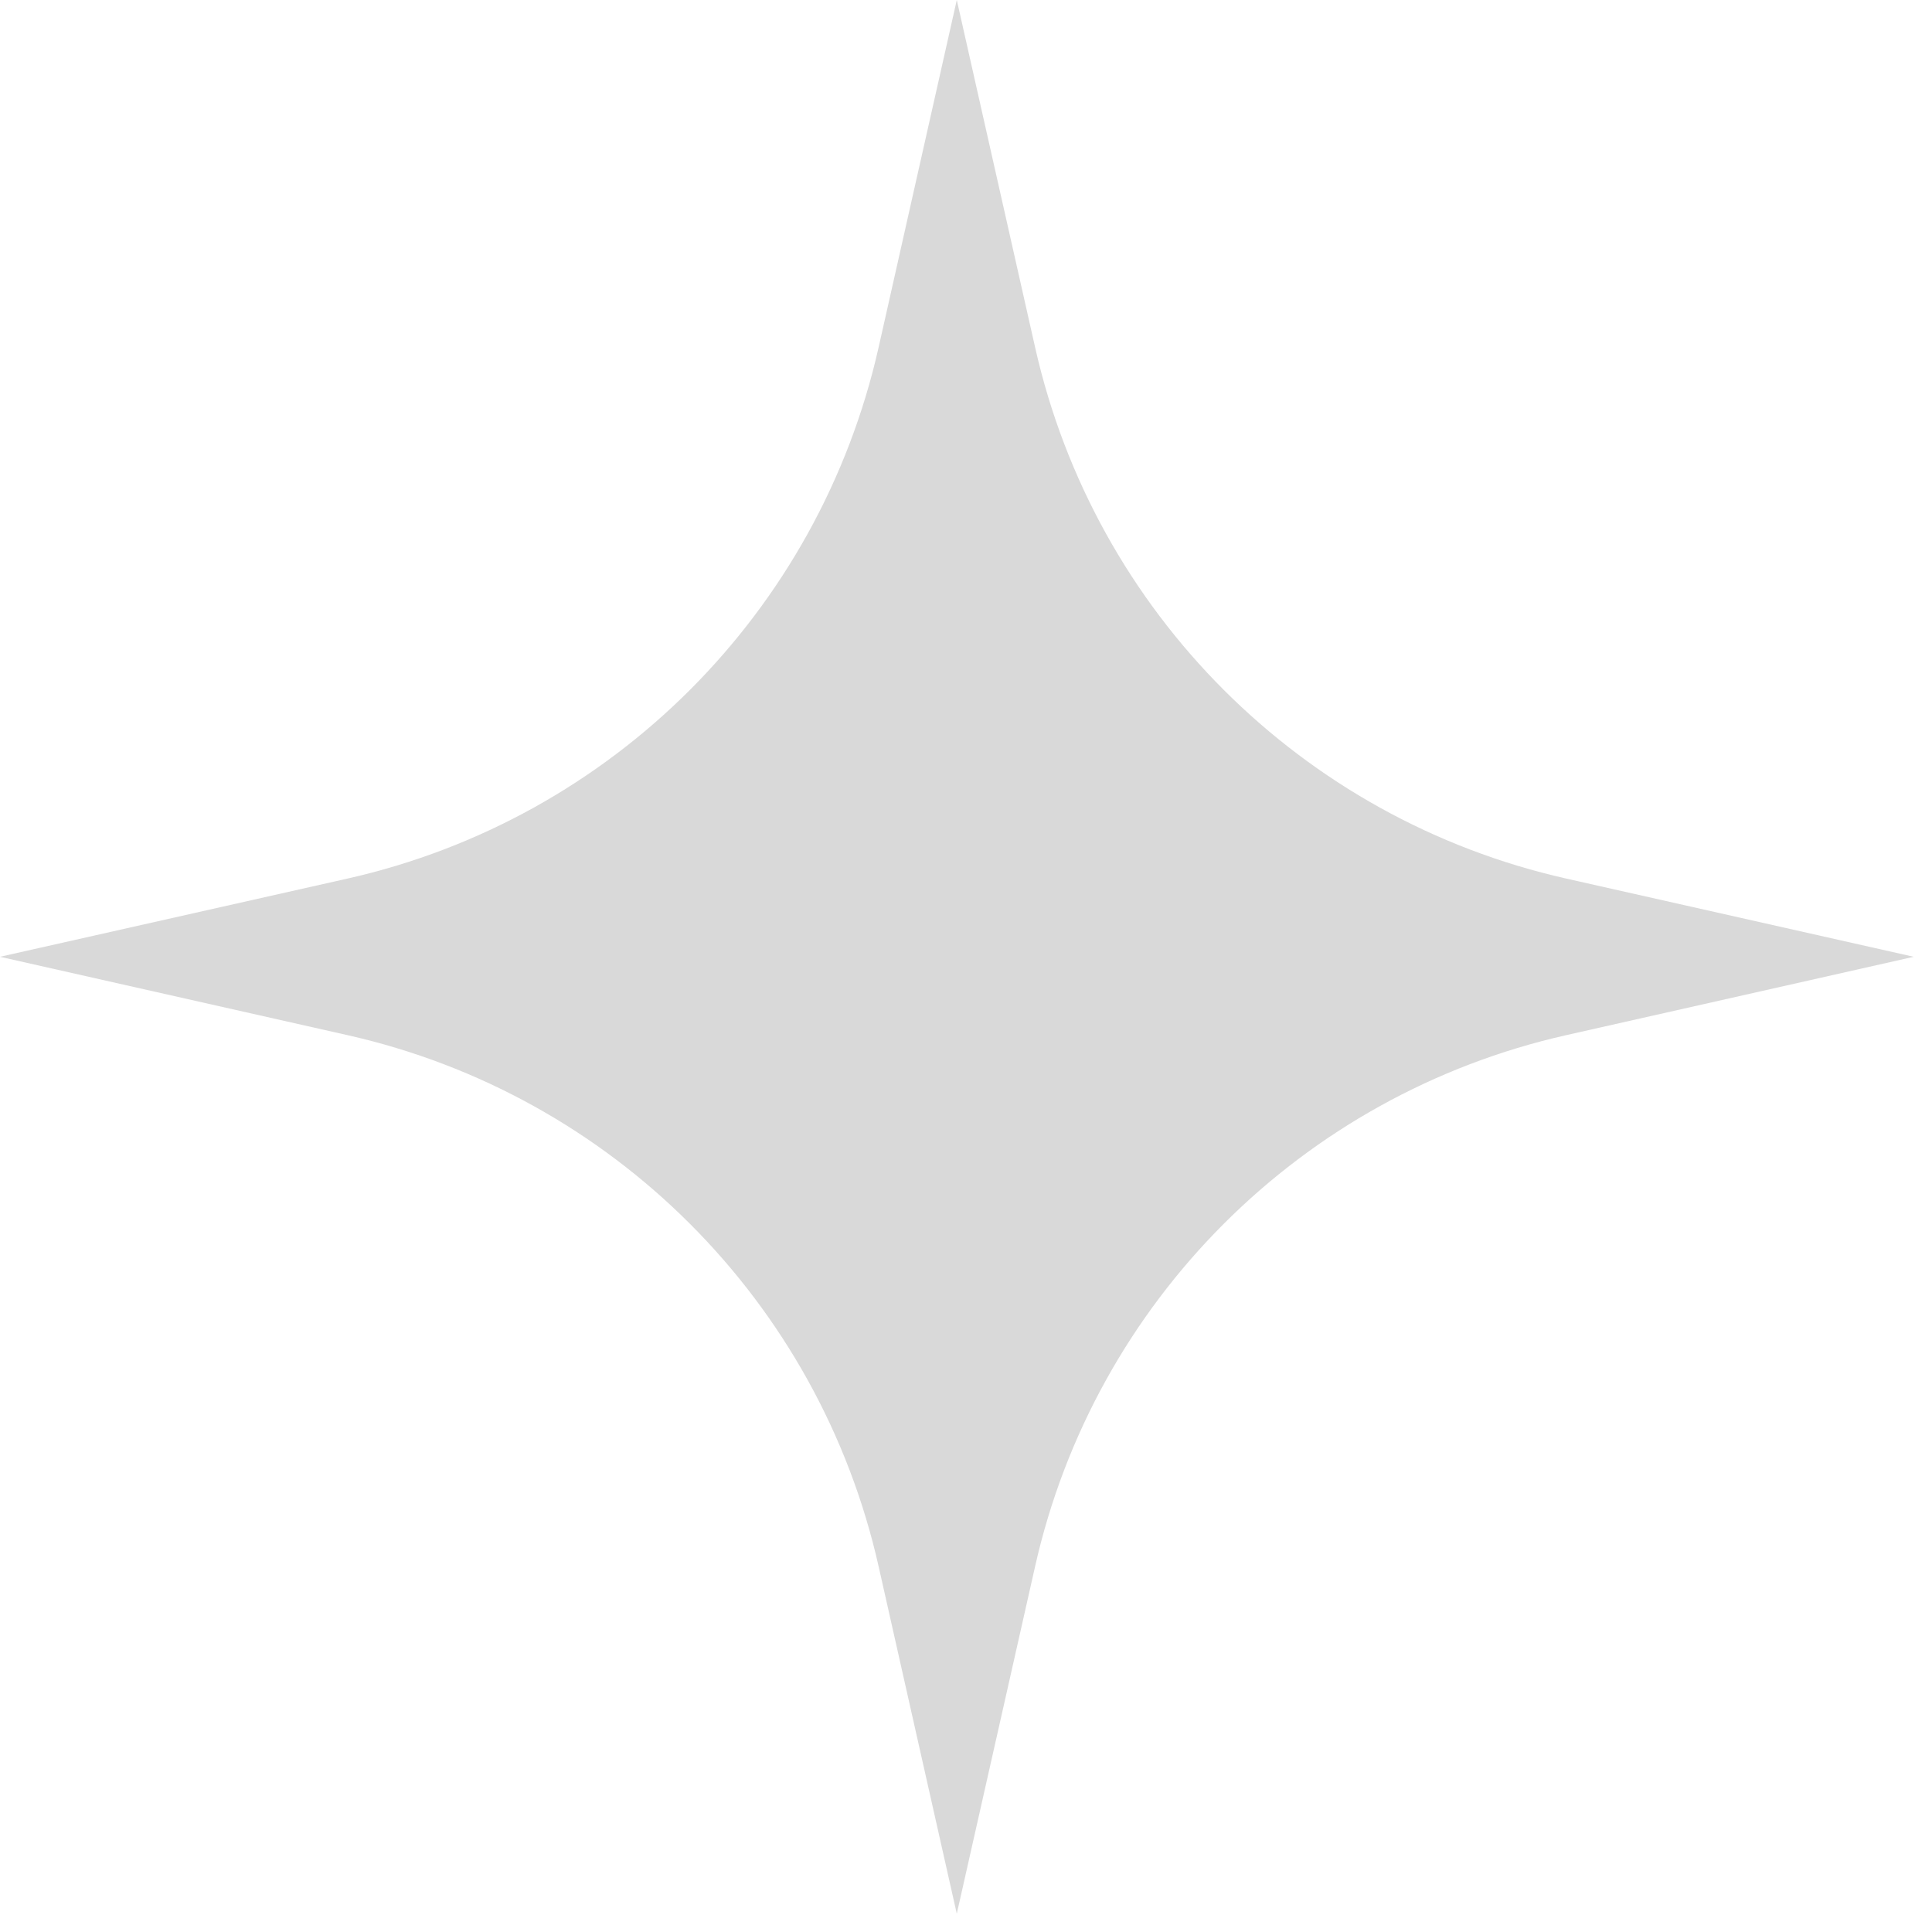 <svg preserveAspectRatio="none" width="100%" height="100%" overflow="visible" style="display: block;" viewBox="0 0 13 13" fill="none" xmlns="http://www.w3.org/2000/svg">
<g id="Star 2" style="mix-blend-mode:soft-light">
<path d="M6.438 0L6.965 2.337C7.366 4.119 8.758 5.511 10.54 5.912L12.877 6.438L10.54 6.965C8.758 7.366 7.366 8.758 6.965 10.54L6.438 12.877L5.912 10.54C5.511 8.758 4.119 7.366 2.337 6.965L0 6.438L2.337 5.912C4.119 5.511 5.511 4.119 5.912 2.337L6.438 0Z" fill="#D9D9D9"/>
</g>
</svg>
